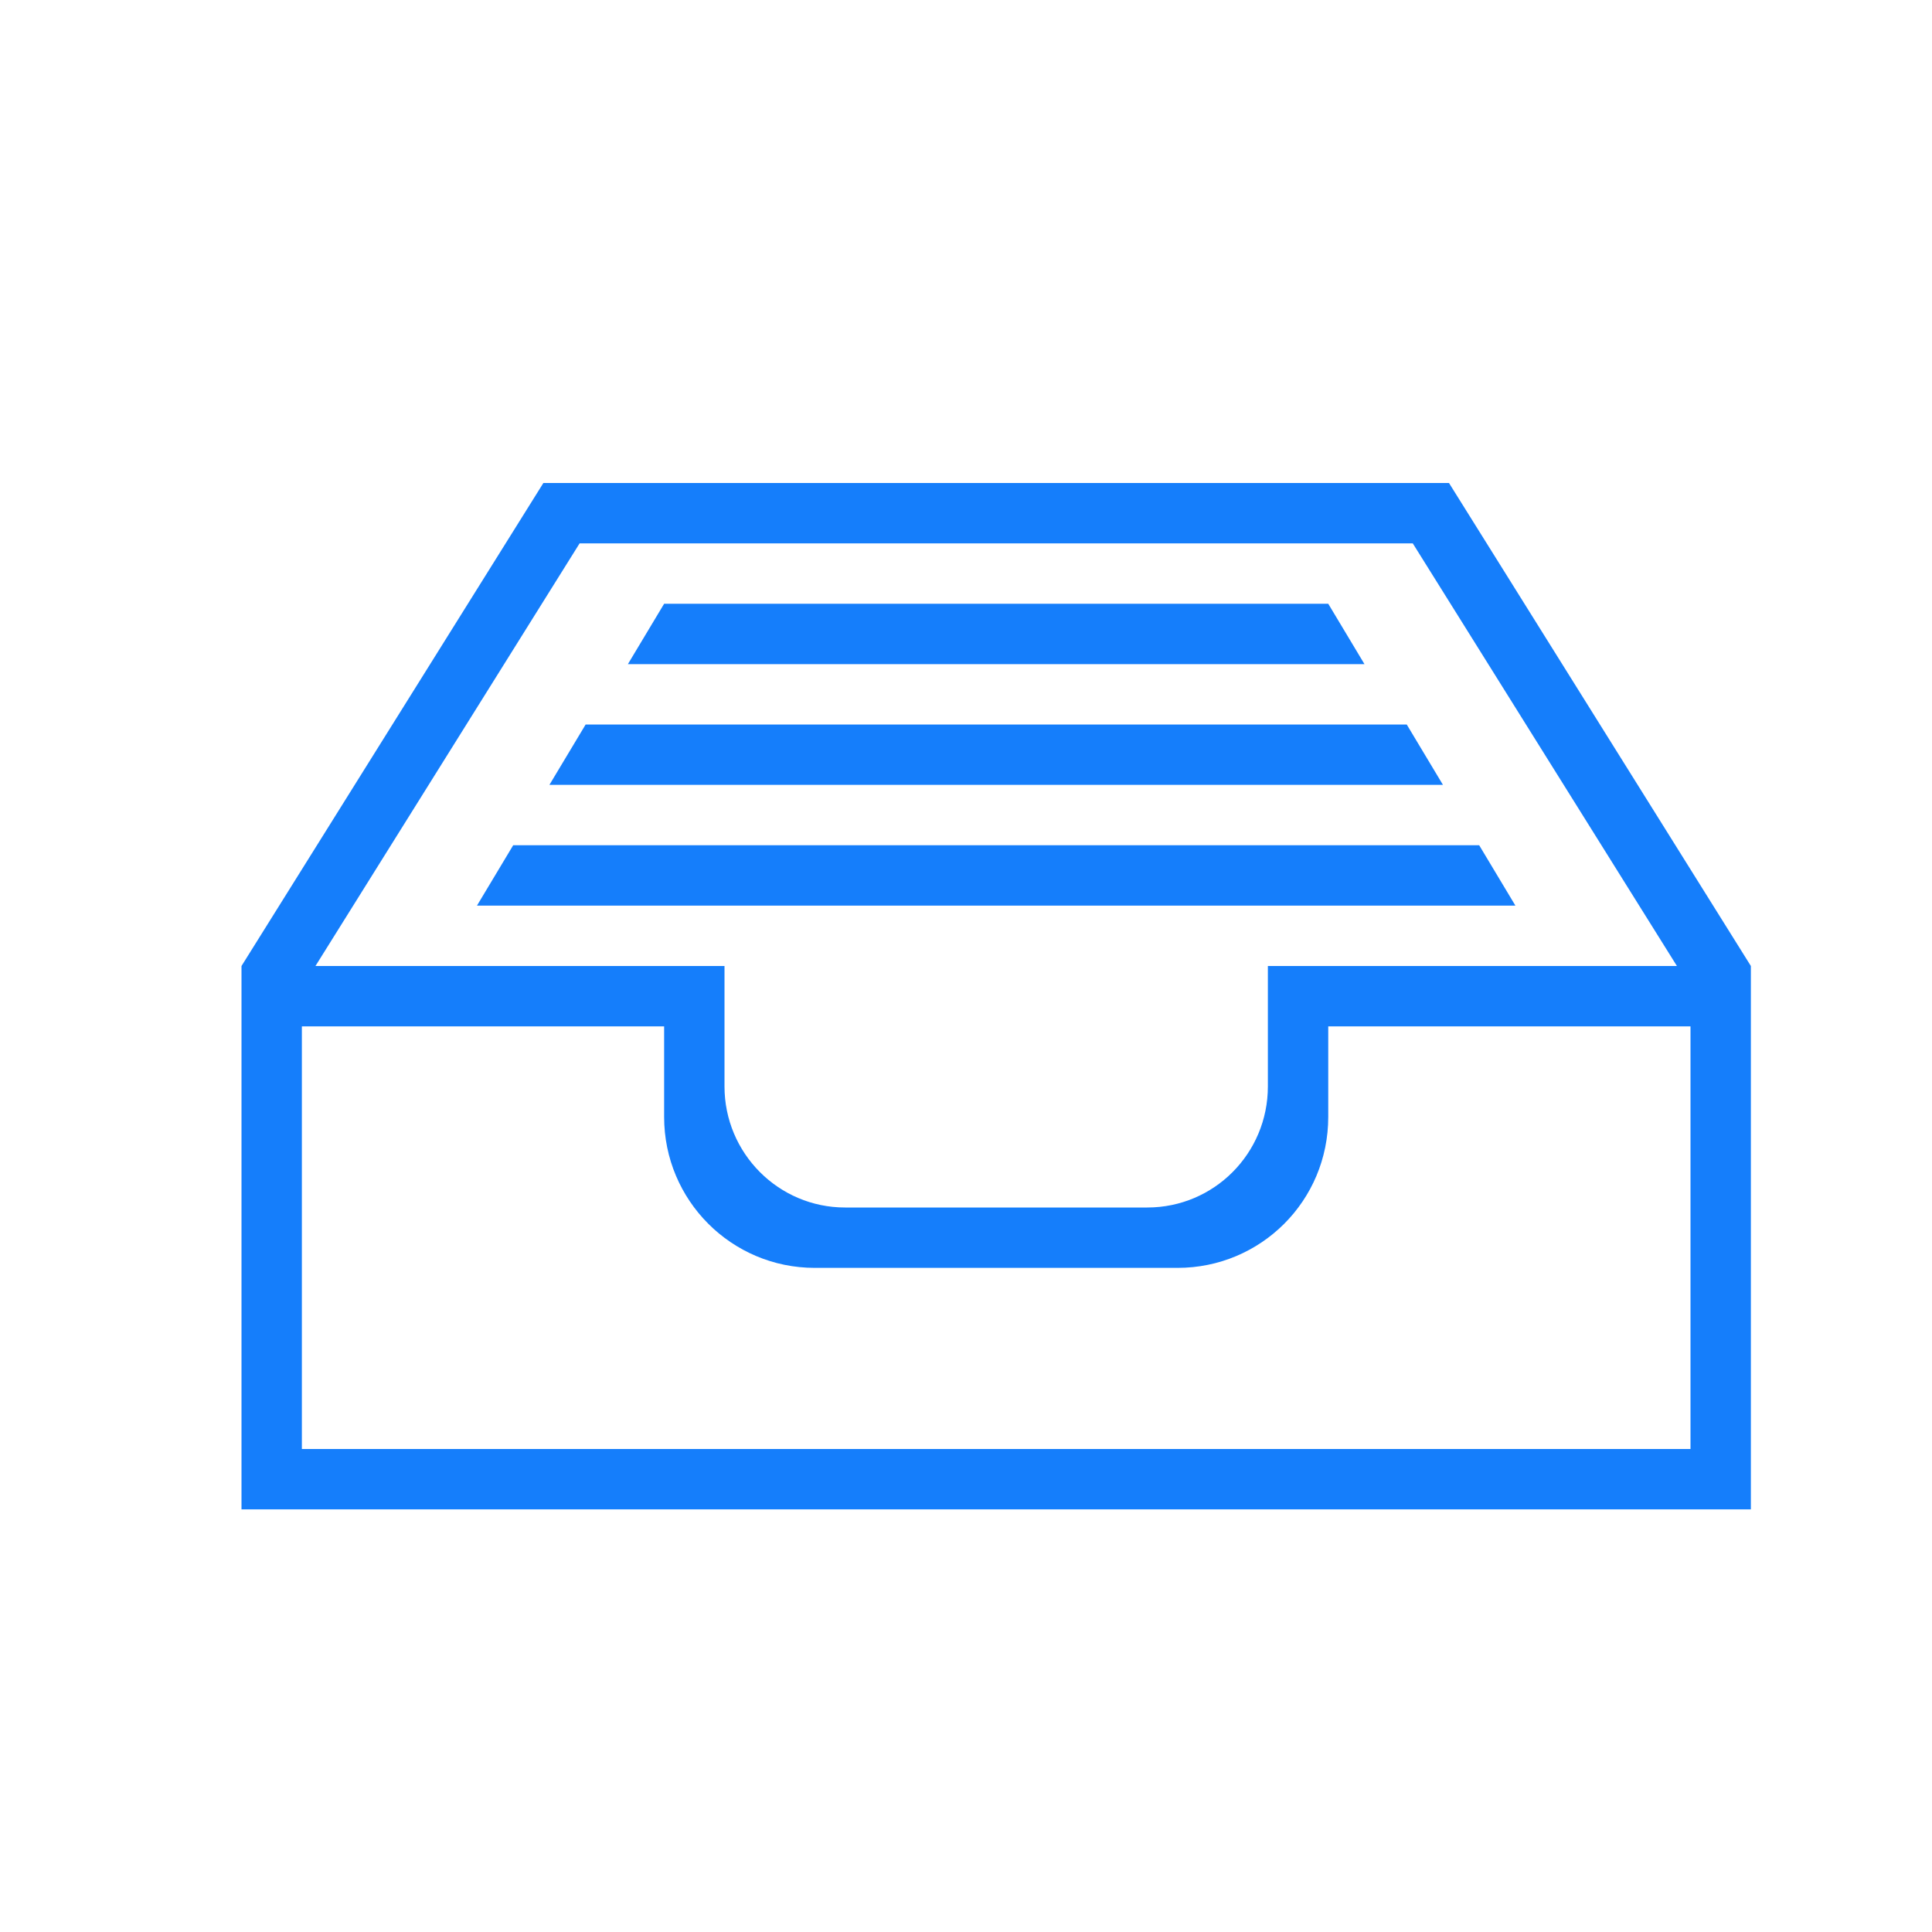 <?xml version="1.0" encoding="UTF-8" standalone="no"?>
<svg width="32px" height="32px" viewBox="0 0 32 32" version="1.1" xmlns="http://www.w3.org/2000/svg" xmlns:xlink="http://www.w3.org/1999/xlink" xmlns:sketch="http://www.bohemiancoding.com/sketch/ns">
    <!-- Generator: Sketch 3.0.3 (7891) - http://www.bohemiancoding.com/sketch -->
    <title>icon 133 inbox filled</title>
    <desc>Created with Sketch.</desc>
    <defs></defs>
    <g id="Page-1" stroke="none" stroke-width="1" fill="none" fill-rule="evenodd" sketch:type="MSPage">
        <g id="icon-133-inbox-filled" sketch:type="MSArtboardGroup" fill="#157EFB">
            <path d="M21,16 L27.775,16 L23.4,9 L9.6,9 L5.225,16 L12,16 L12,17.995 C12,19.102 12.896,20 13.997,20 L19.003,20 C20.106,20 21,19.106 21,17.995 L21,16 L21,16 L21,16 Z M22,17 L28,17 L28,24 L5,24 L5,17 L11,17 L11,18.5 C11,19.881 12.115,21 13.496,21 L19.504,21 C20.882,21 22,19.89 22,18.5 L22,17 L22,17 L22,17 Z M4,16.75 L4,16 L9,8 L24,8 L29,16 L29,16.75 L29,25 L4,25 L4,16.75 L4,16.75 Z M11,10 L10.4,11 L22.6,11 L22,10 L11,10 L11,10 Z M9.7,12 L9.1,13 L23.9,13 L23.3,12 L9.7,12 L9.7,12 Z M8.5,14 L7.9,15 L25.1,15 L24.5,14 L8.5,14 L8.5,14 Z" id="inbox-filled" sketch:type="MSShapeGroup"></path>
        </g>
    </g>
</svg>